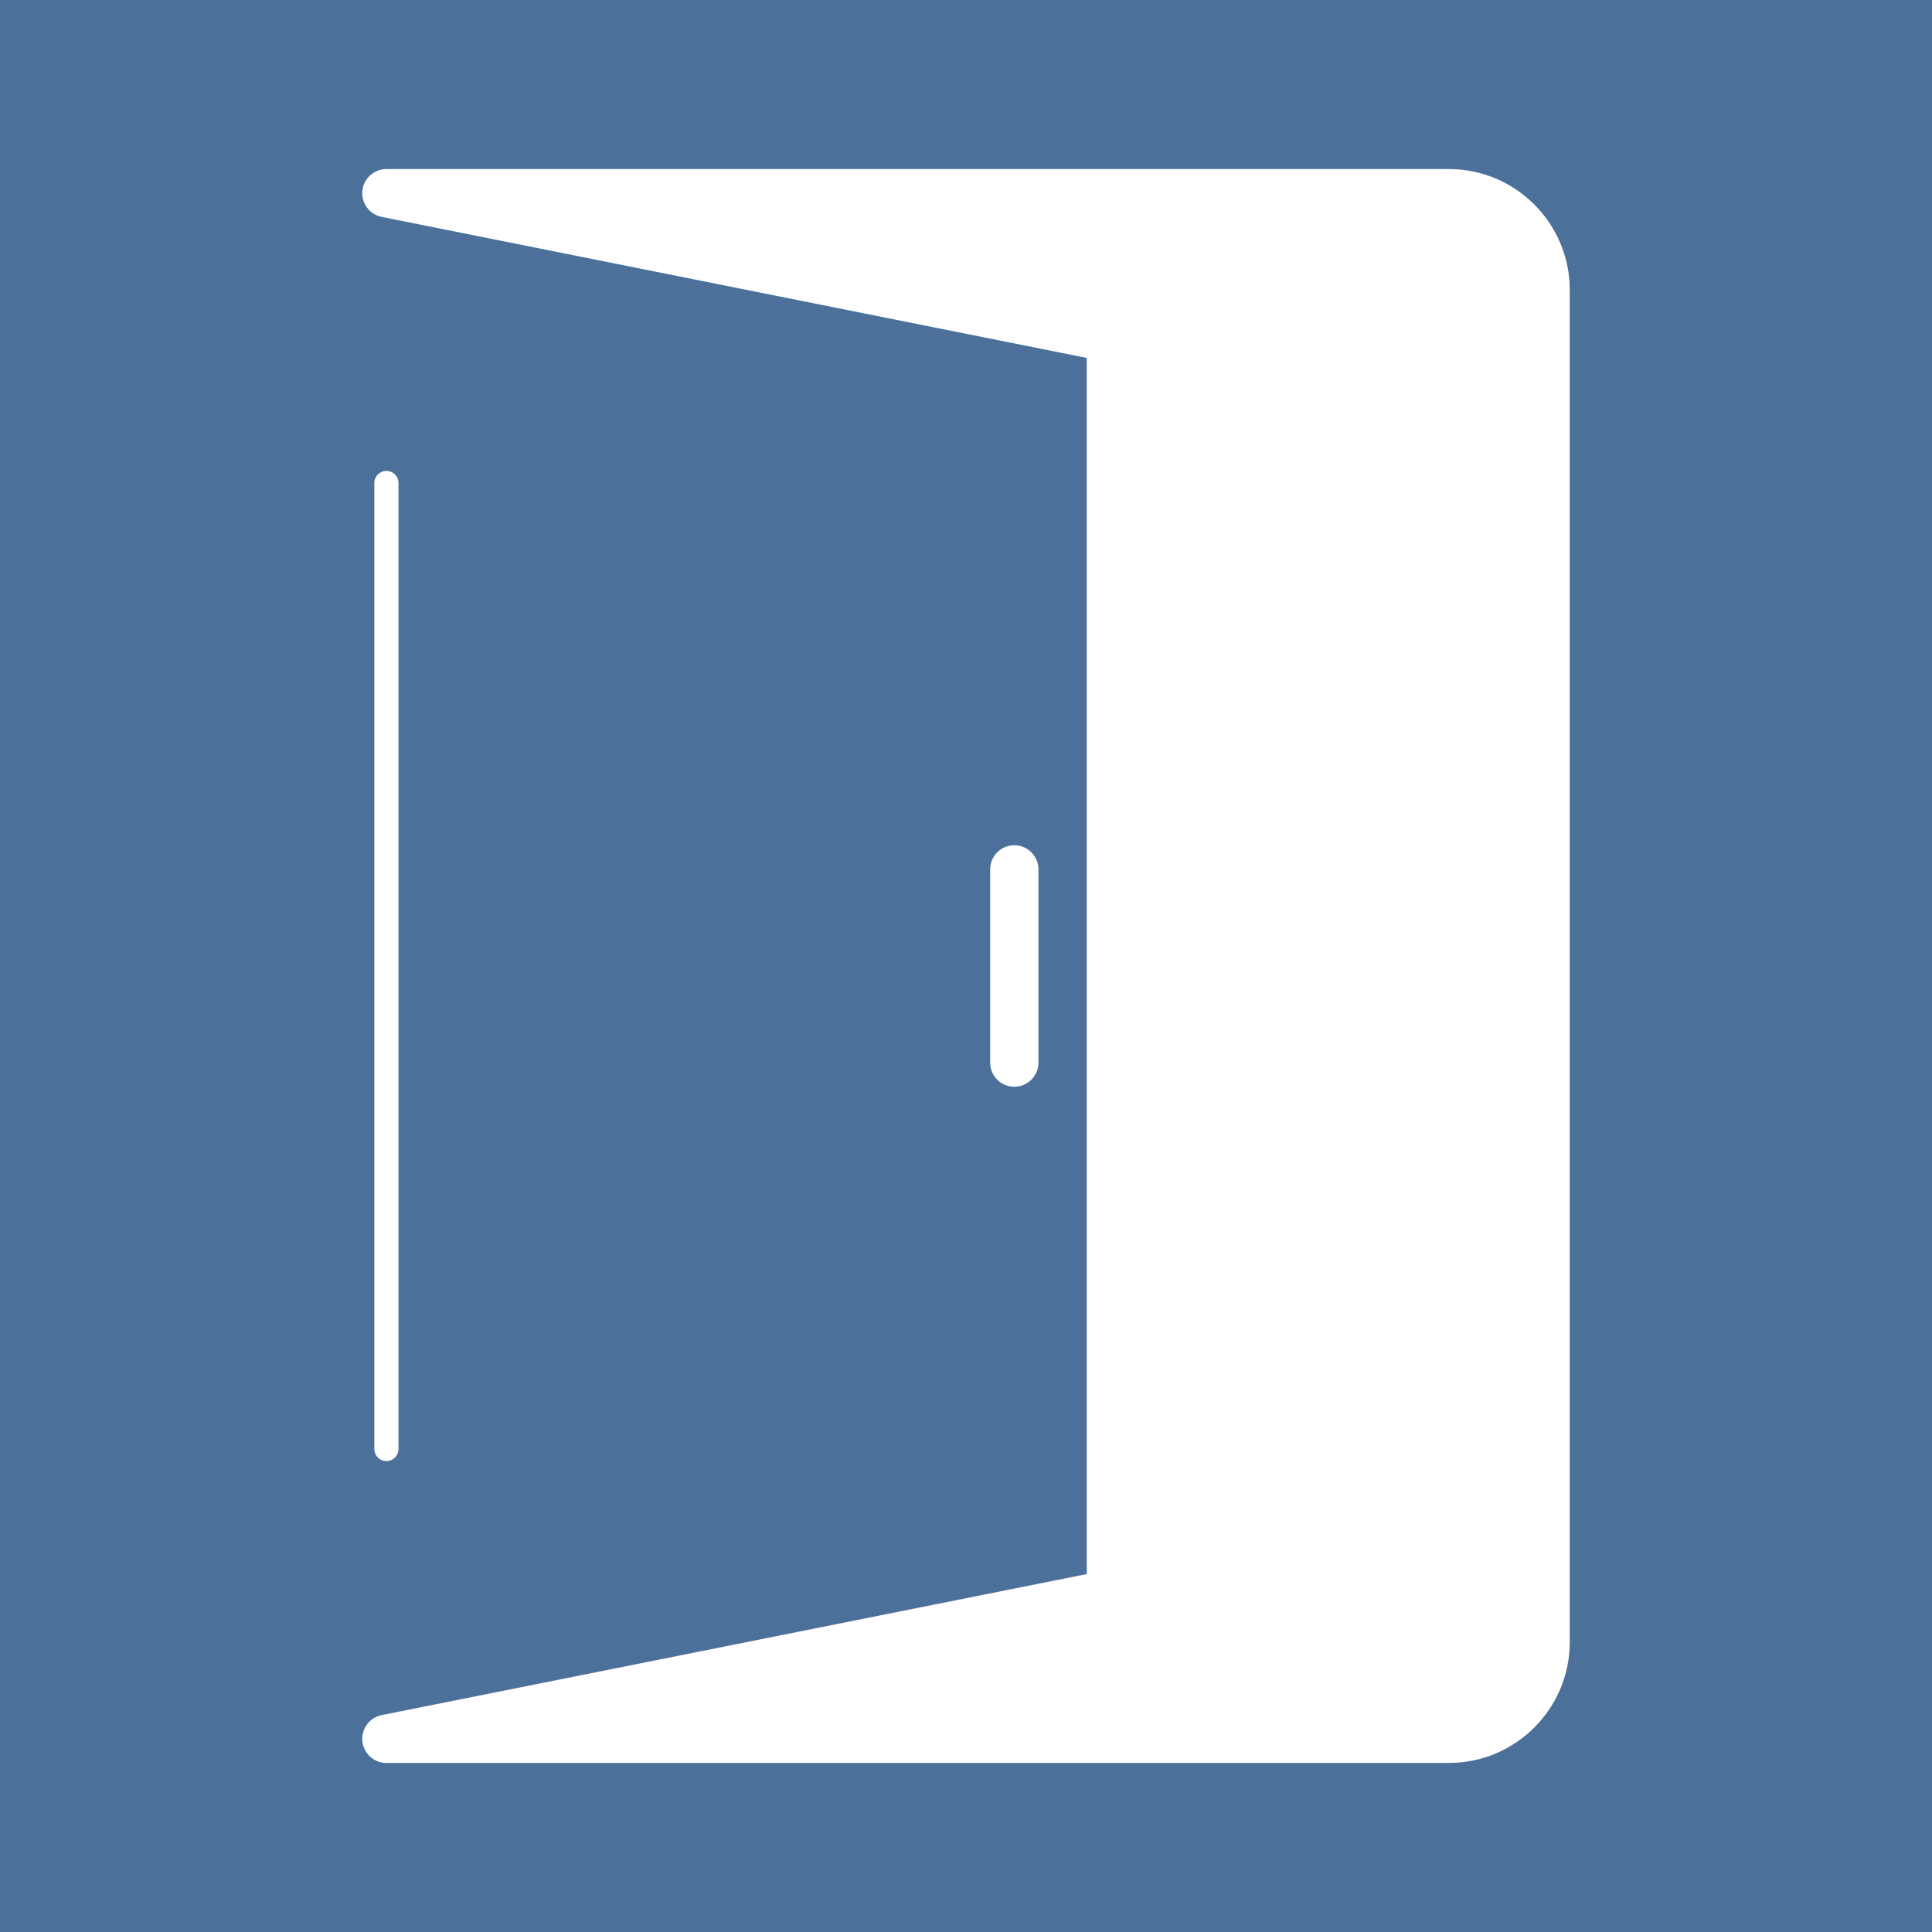 <?xml version="1.0" encoding="utf-8"?>
<!-- Generator: Adobe Illustrator 25.2.3, SVG Export Plug-In . SVG Version: 6.00 Build 0)  -->
<svg version="1.1" id="圖層_1" xmlns="http://www.w3.org/2000/svg" xmlns:xlink="http://www.w3.org/1999/xlink" x="0px" y="0px"
	 viewBox="0 0 40 40" style="enable-background:new 0 0 40 40;" xml:space="preserve">
<style type="text/css">
	.st0{fill:#4B719A;}
	.st1{fill:#FFFFFF;stroke:#FFFFFF;stroke-linecap:round;stroke-linejoin:round;}
	.st2{fill:#FFFFFF;stroke:#FFFFFF;stroke-width:0.5;stroke-linecap:round;stroke-linejoin:round;}
</style>
<g>
	<rect class="st0" width="40" height="40"/>
</g>
<line class="st1" x1="21" y1="18" x2="21" y2="22"/>
<path class="st1" d="M30,4H8l15,3v26L8,36h22c1.1,0,2-0.9,2-2V6C32,4.9,31.1,4,30,4z"/>
<line class="st2" x1="8" y1="10" x2="8" y2="30"/>
</svg>

